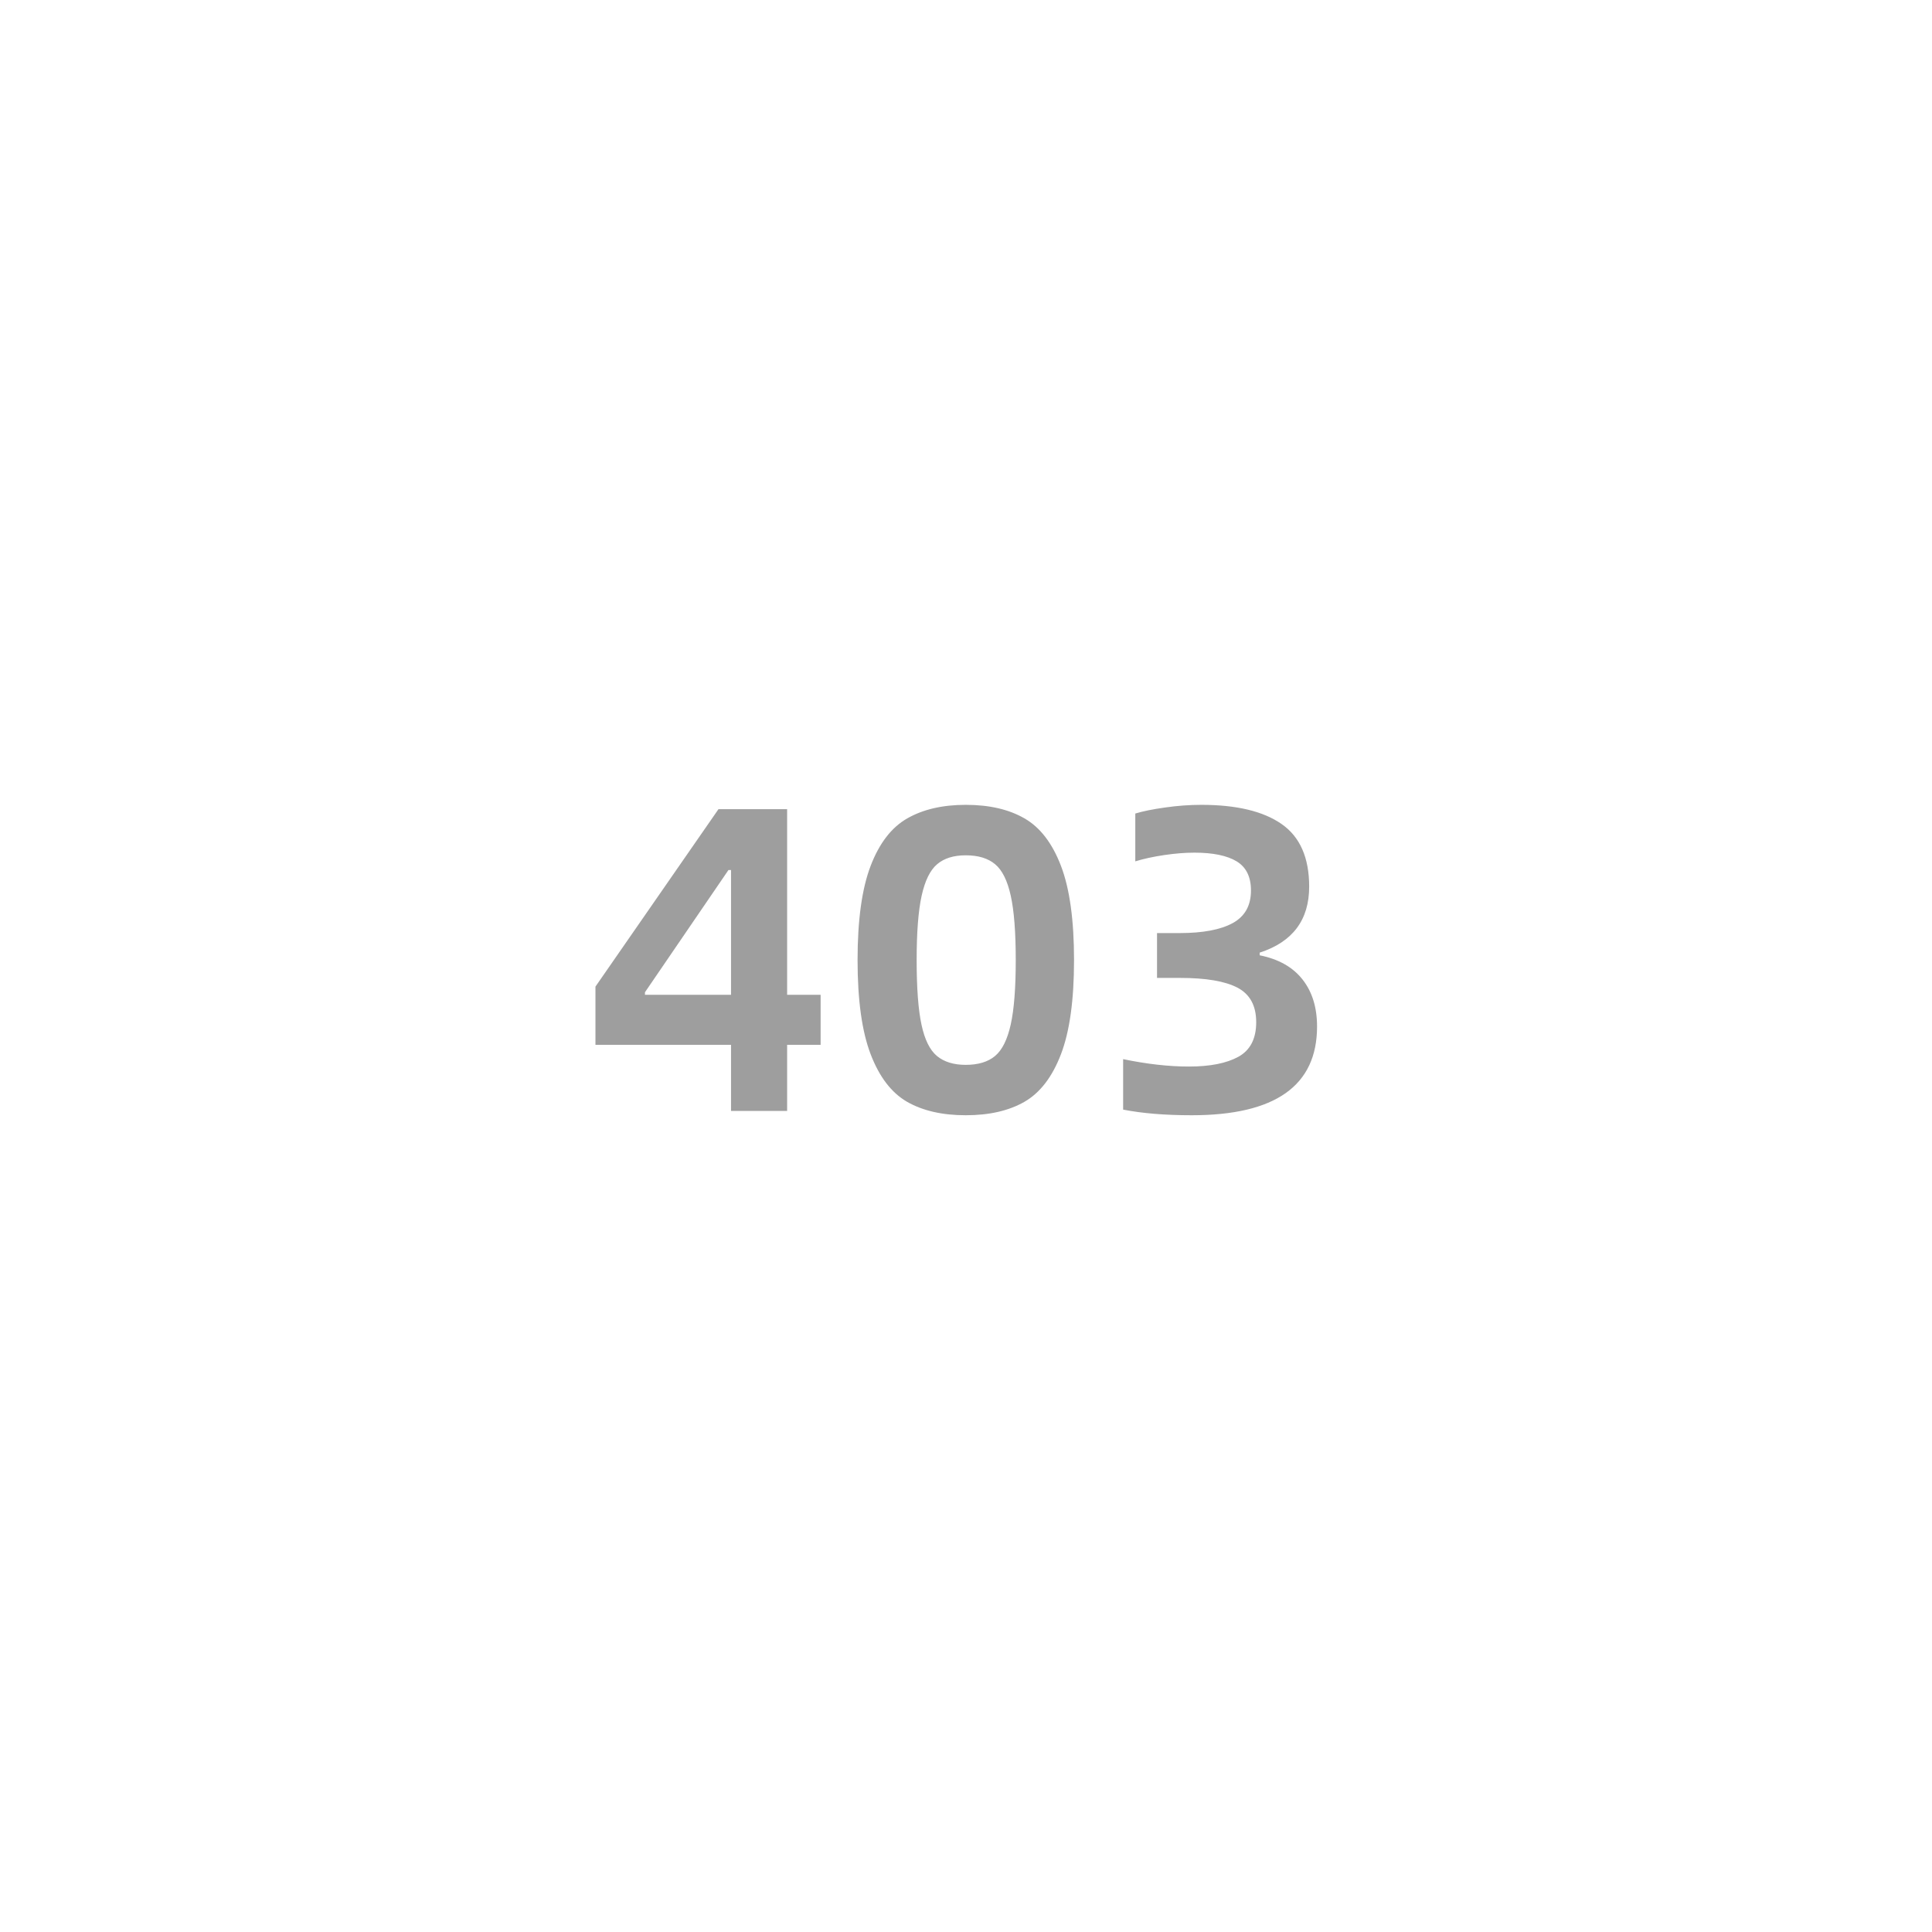 <svg xmlns="http://www.w3.org/2000/svg" xmlns:xlink="http://www.w3.org/1999/xlink" fill="none" version="1.1" width="24" height="24" viewBox="0 0 24 24"><g><g><path d="M9.778,12.979L9.778,13.8L9.081,13.8L9.081,12.979L7.397,12.979L7.397,12.256L8.925,10.052L9.778,10.052L9.778,12.358L10.194,12.358L10.194,12.979L9.778,12.979ZM9.081,12.358L9.081,10.808L9.049,10.808L8.012,12.326L8.012,12.358L9.081,12.358ZM10.653,11.926Q10.653,11.181,10.815,10.757Q10.977,10.333,11.271,10.166Q11.565,9.998,11.997,9.998Q12.435,9.998,12.726,10.166Q13.018,10.333,13.18,10.757Q13.342,11.181,13.342,11.926Q13.342,12.671,13.18,13.095Q13.018,13.519,12.726,13.687Q12.435,13.854,11.997,13.854Q11.56,13.854,11.268,13.687Q10.977,13.519,10.815,13.095Q10.653,12.671,10.653,11.926ZM11.997,13.228Q12.23,13.228,12.362,13.117Q12.494,13.006,12.556,12.725Q12.618,12.445,12.618,11.926Q12.618,11.408,12.556,11.127Q12.494,10.846,12.362,10.736Q12.23,10.625,11.997,10.625Q11.771,10.625,11.641,10.736Q11.511,10.846,11.449,11.127Q11.387,11.408,11.387,11.926Q11.387,12.45,11.447,12.728Q11.506,13.006,11.638,13.117Q11.771,13.228,11.997,13.228ZM13.952,13.784L13.952,13.157Q14.395,13.249,14.768,13.249Q15.162,13.249,15.383,13.128Q15.605,13.006,15.605,12.698Q15.605,12.391,15.372,12.269Q15.14,12.148,14.66,12.148L14.373,12.148L14.373,11.591L14.654,11.591Q15.086,11.591,15.313,11.467Q15.54,11.343,15.54,11.062Q15.54,10.808,15.362,10.7Q15.183,10.592,14.838,10.592Q14.665,10.592,14.462,10.622Q14.26,10.652,14.103,10.7L14.103,10.106Q14.244,10.063,14.473,10.031Q14.703,9.998,14.924,9.998Q15.578,9.998,15.92,10.236Q16.263,10.474,16.263,11.014Q16.263,11.635,15.648,11.834L15.648,11.867Q15.999,11.937,16.18,12.167Q16.361,12.396,16.361,12.752Q16.361,13.854,14.805,13.854Q14.309,13.854,13.952,13.784Z" fill="#9E9E9E" fill-opacity="1"/></g></g></svg>